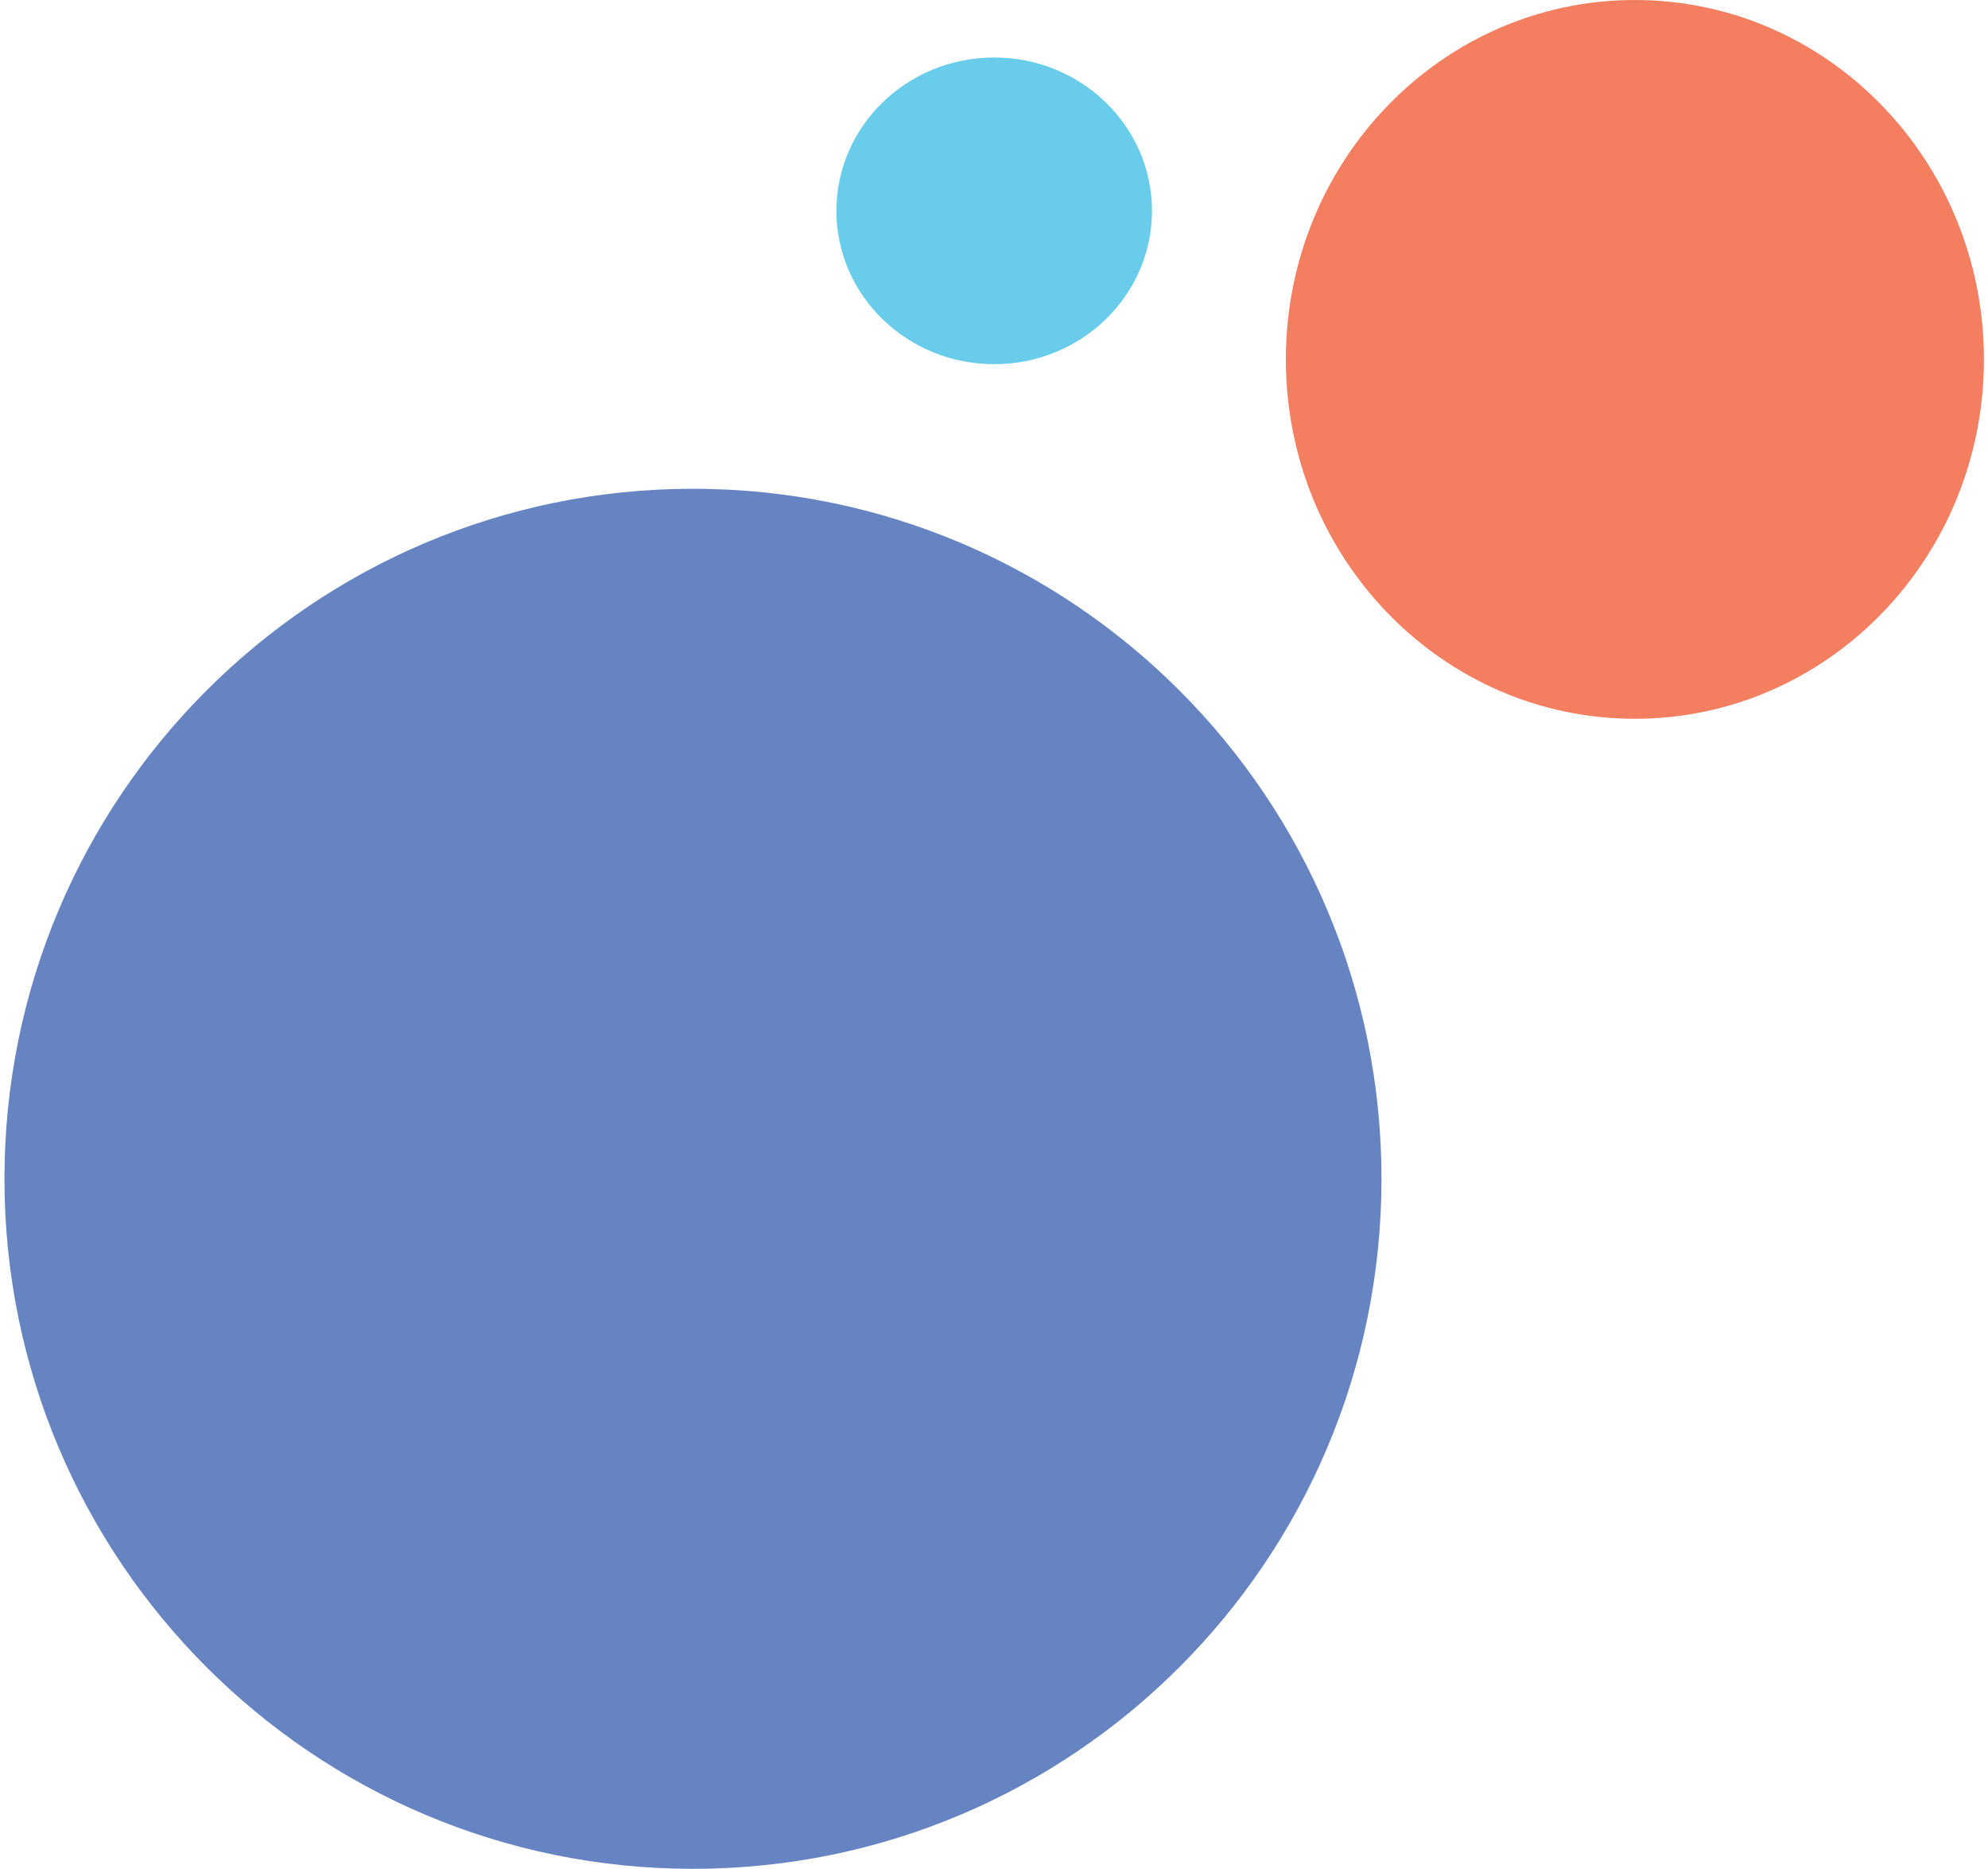 <svg width="233" height="219" fill="none" xmlns="http://www.w3.org/2000/svg"><path d="M232.523 42.116c0 23.259-18.314 42.115-40.911 42.115-22.591 0-40.905-18.855-40.905-42.115S169.021 0 191.612 0c22.597 0 40.911 18.856 40.911 42.116Z" fill="#F37E60"/><path d="M135.016 24.708c0 9.924-8.279 17.969-18.494 17.969-10.212 0-18.492-8.045-18.492-17.97 0-9.923 8.279-17.968 18.492-17.968 10.215 0 18.494 8.045 18.494 17.969Z" fill="#68CCEA"/><path d="M161.914 138.139c0 44.661-36.129 80.861-80.697 80.861C36.654 219 .523 182.8.523 138.139c0-44.659 36.13-80.862 80.694-80.862 44.569 0 80.697 36.204 80.697 80.862Z" fill="#6683C2"/></svg>
